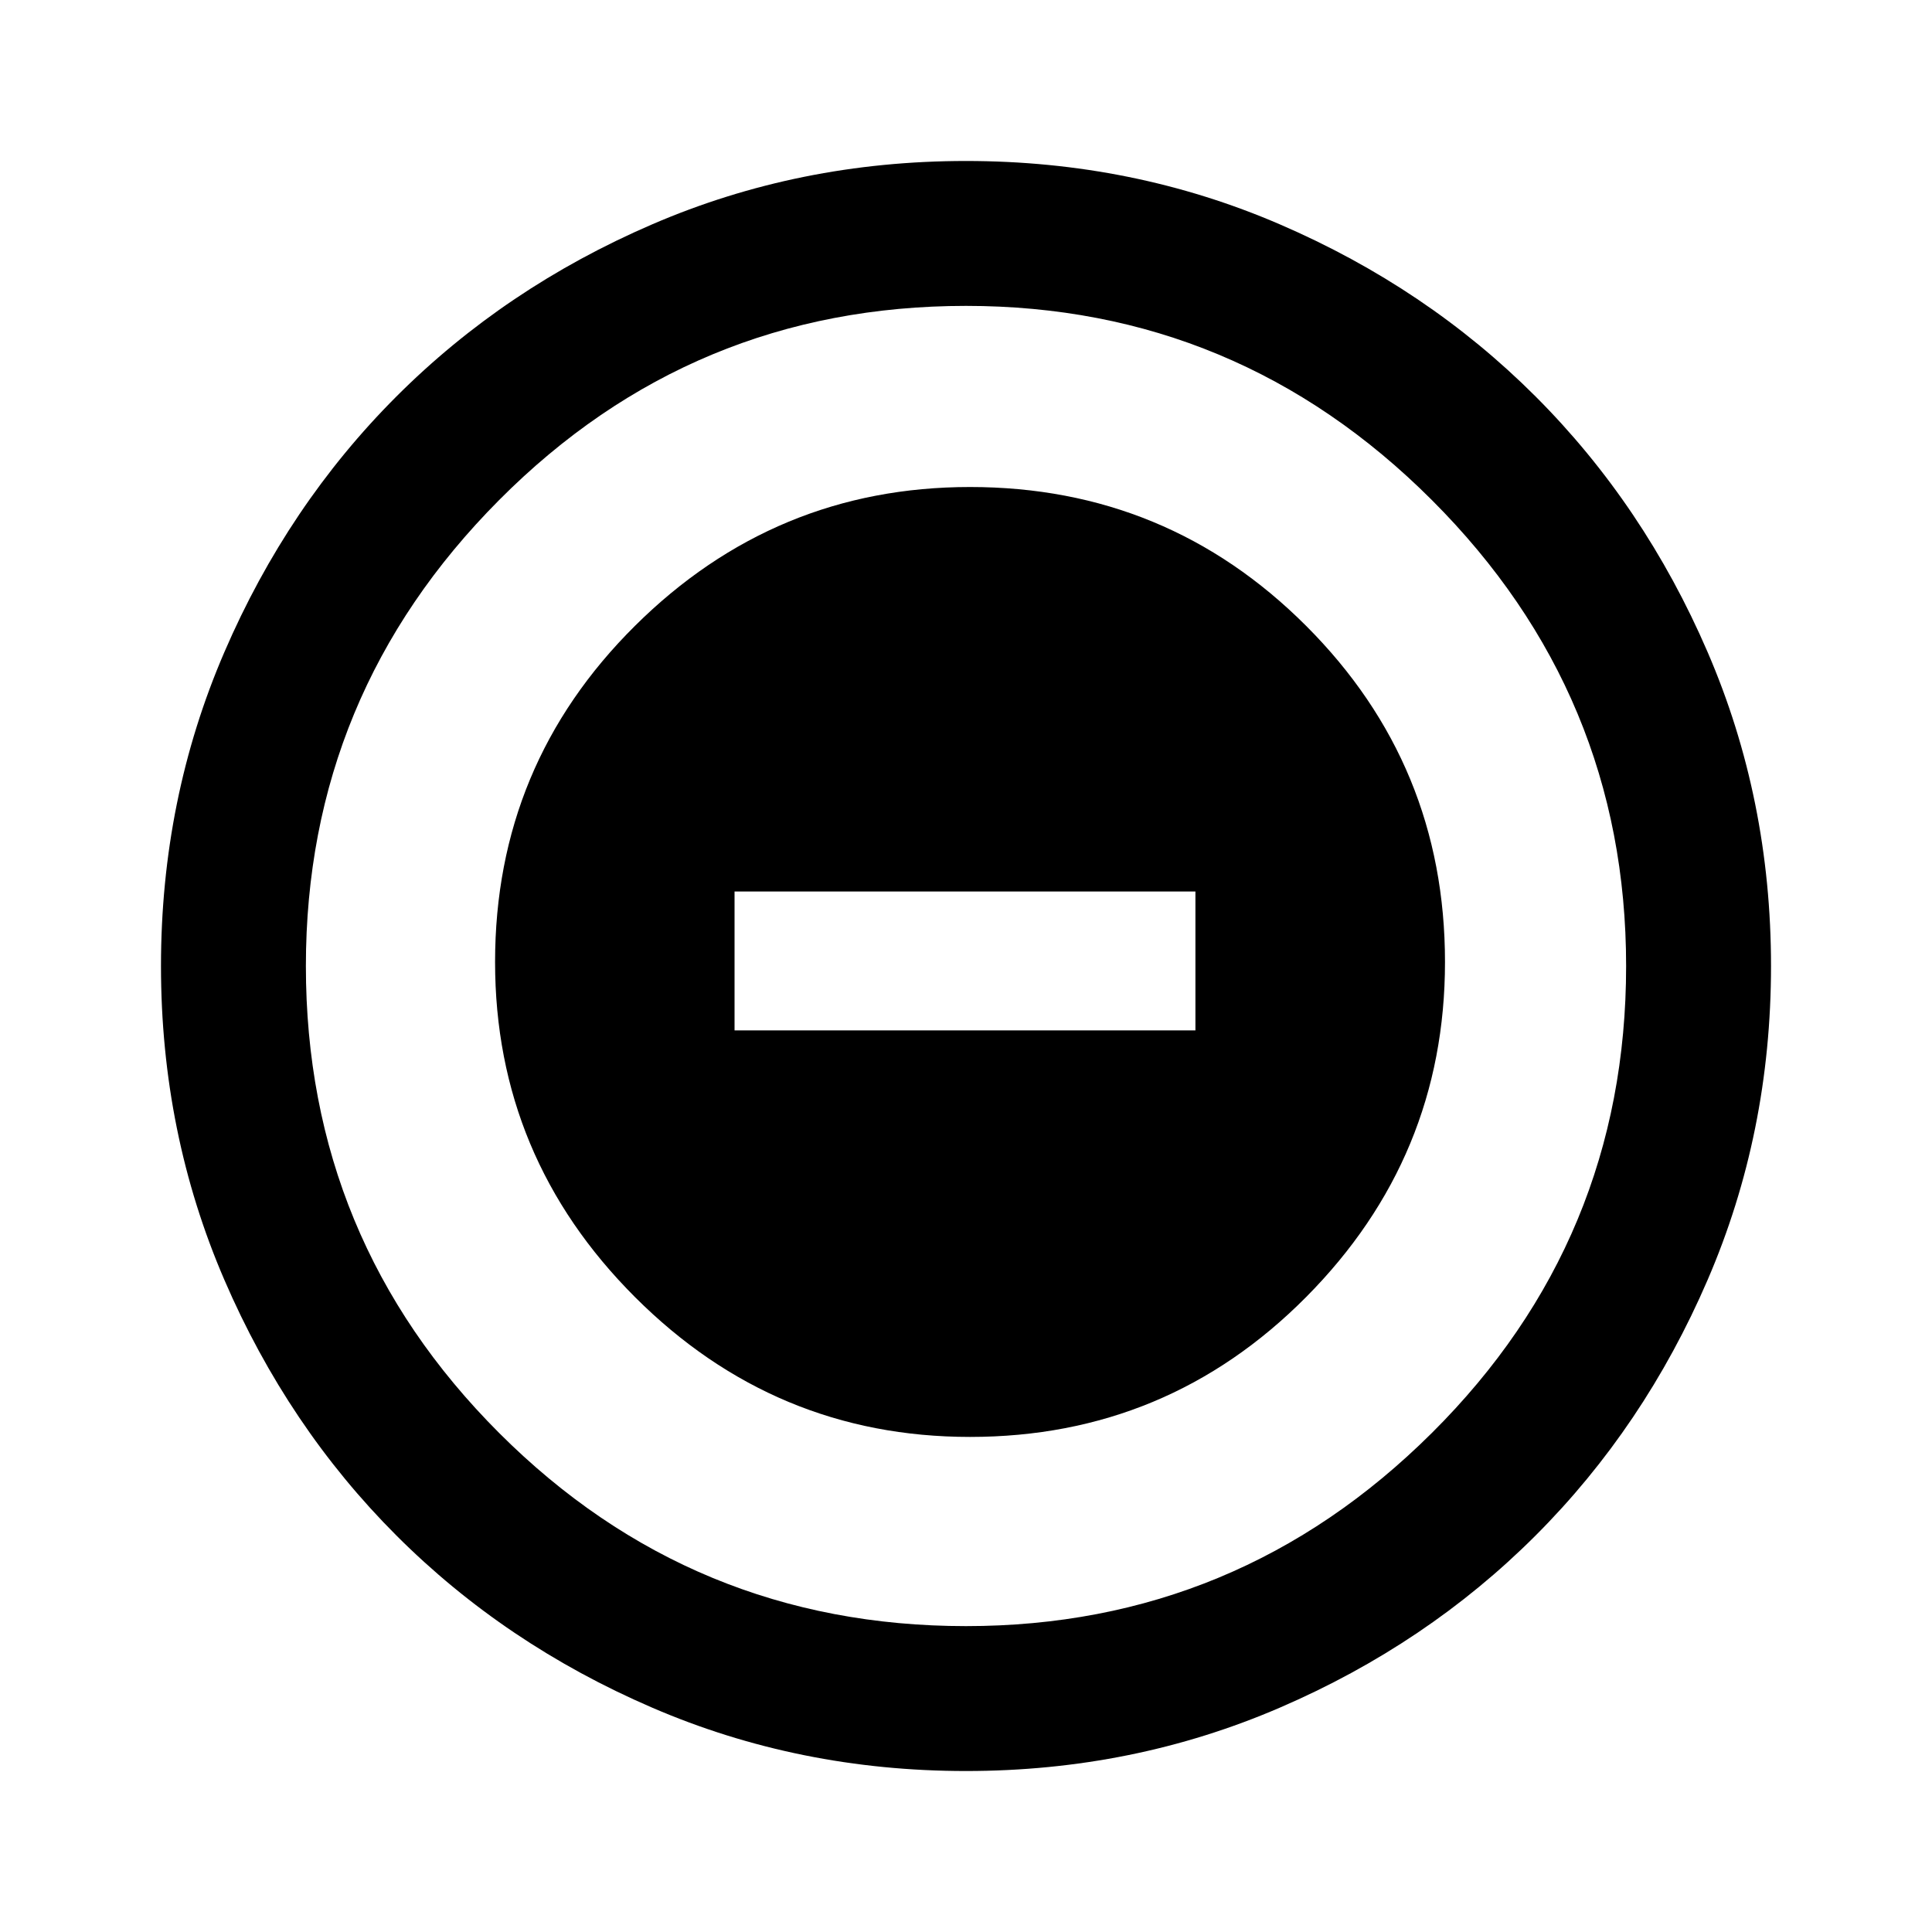 <svg xmlns="http://www.w3.org/2000/svg" height="40" width="40"><path d="M20.083 29.75Q24.167 29.75 27.042 26.854Q29.917 23.958 29.917 19.917Q29.917 15.833 27.042 12.958Q24.167 10.083 20.083 10.083Q16.042 10.083 13.146 12.958Q10.25 15.833 10.25 19.917Q10.25 23.958 13.146 26.854Q16.042 29.75 20.083 29.75ZM15.208 21.333V18.458H24.75V21.333ZM20 36.667Q16.542 36.667 13.5 35.354Q10.458 34.042 8.208 31.792Q5.958 29.542 4.646 26.5Q3.333 23.458 3.333 20Q3.333 16.542 4.646 13.5Q5.958 10.458 8.208 8.208Q10.458 5.958 13.5 4.646Q16.542 3.333 20 3.333Q23.458 3.333 26.5 4.646Q29.542 5.958 31.792 8.208Q34.042 10.458 35.354 13.5Q36.667 16.542 36.667 20Q36.667 23.458 35.354 26.5Q34.042 29.542 31.792 31.792Q29.542 34.042 26.5 35.354Q23.458 36.667 20 36.667ZM20 20Q20 20 20 20Q20 20 20 20Q20 20 20 20Q20 20 20 20Q20 20 20 20Q20 20 20 20Q20 20 20 20Q20 20 20 20ZM20 33.667Q25.625 33.667 29.646 29.667Q33.667 25.667 33.667 20Q33.667 14.375 29.646 10.354Q25.625 6.333 20 6.333Q14.333 6.333 10.333 10.354Q6.333 14.375 6.333 20Q6.333 25.667 10.333 29.667Q14.333 33.667 20 33.667Z"/></svg>